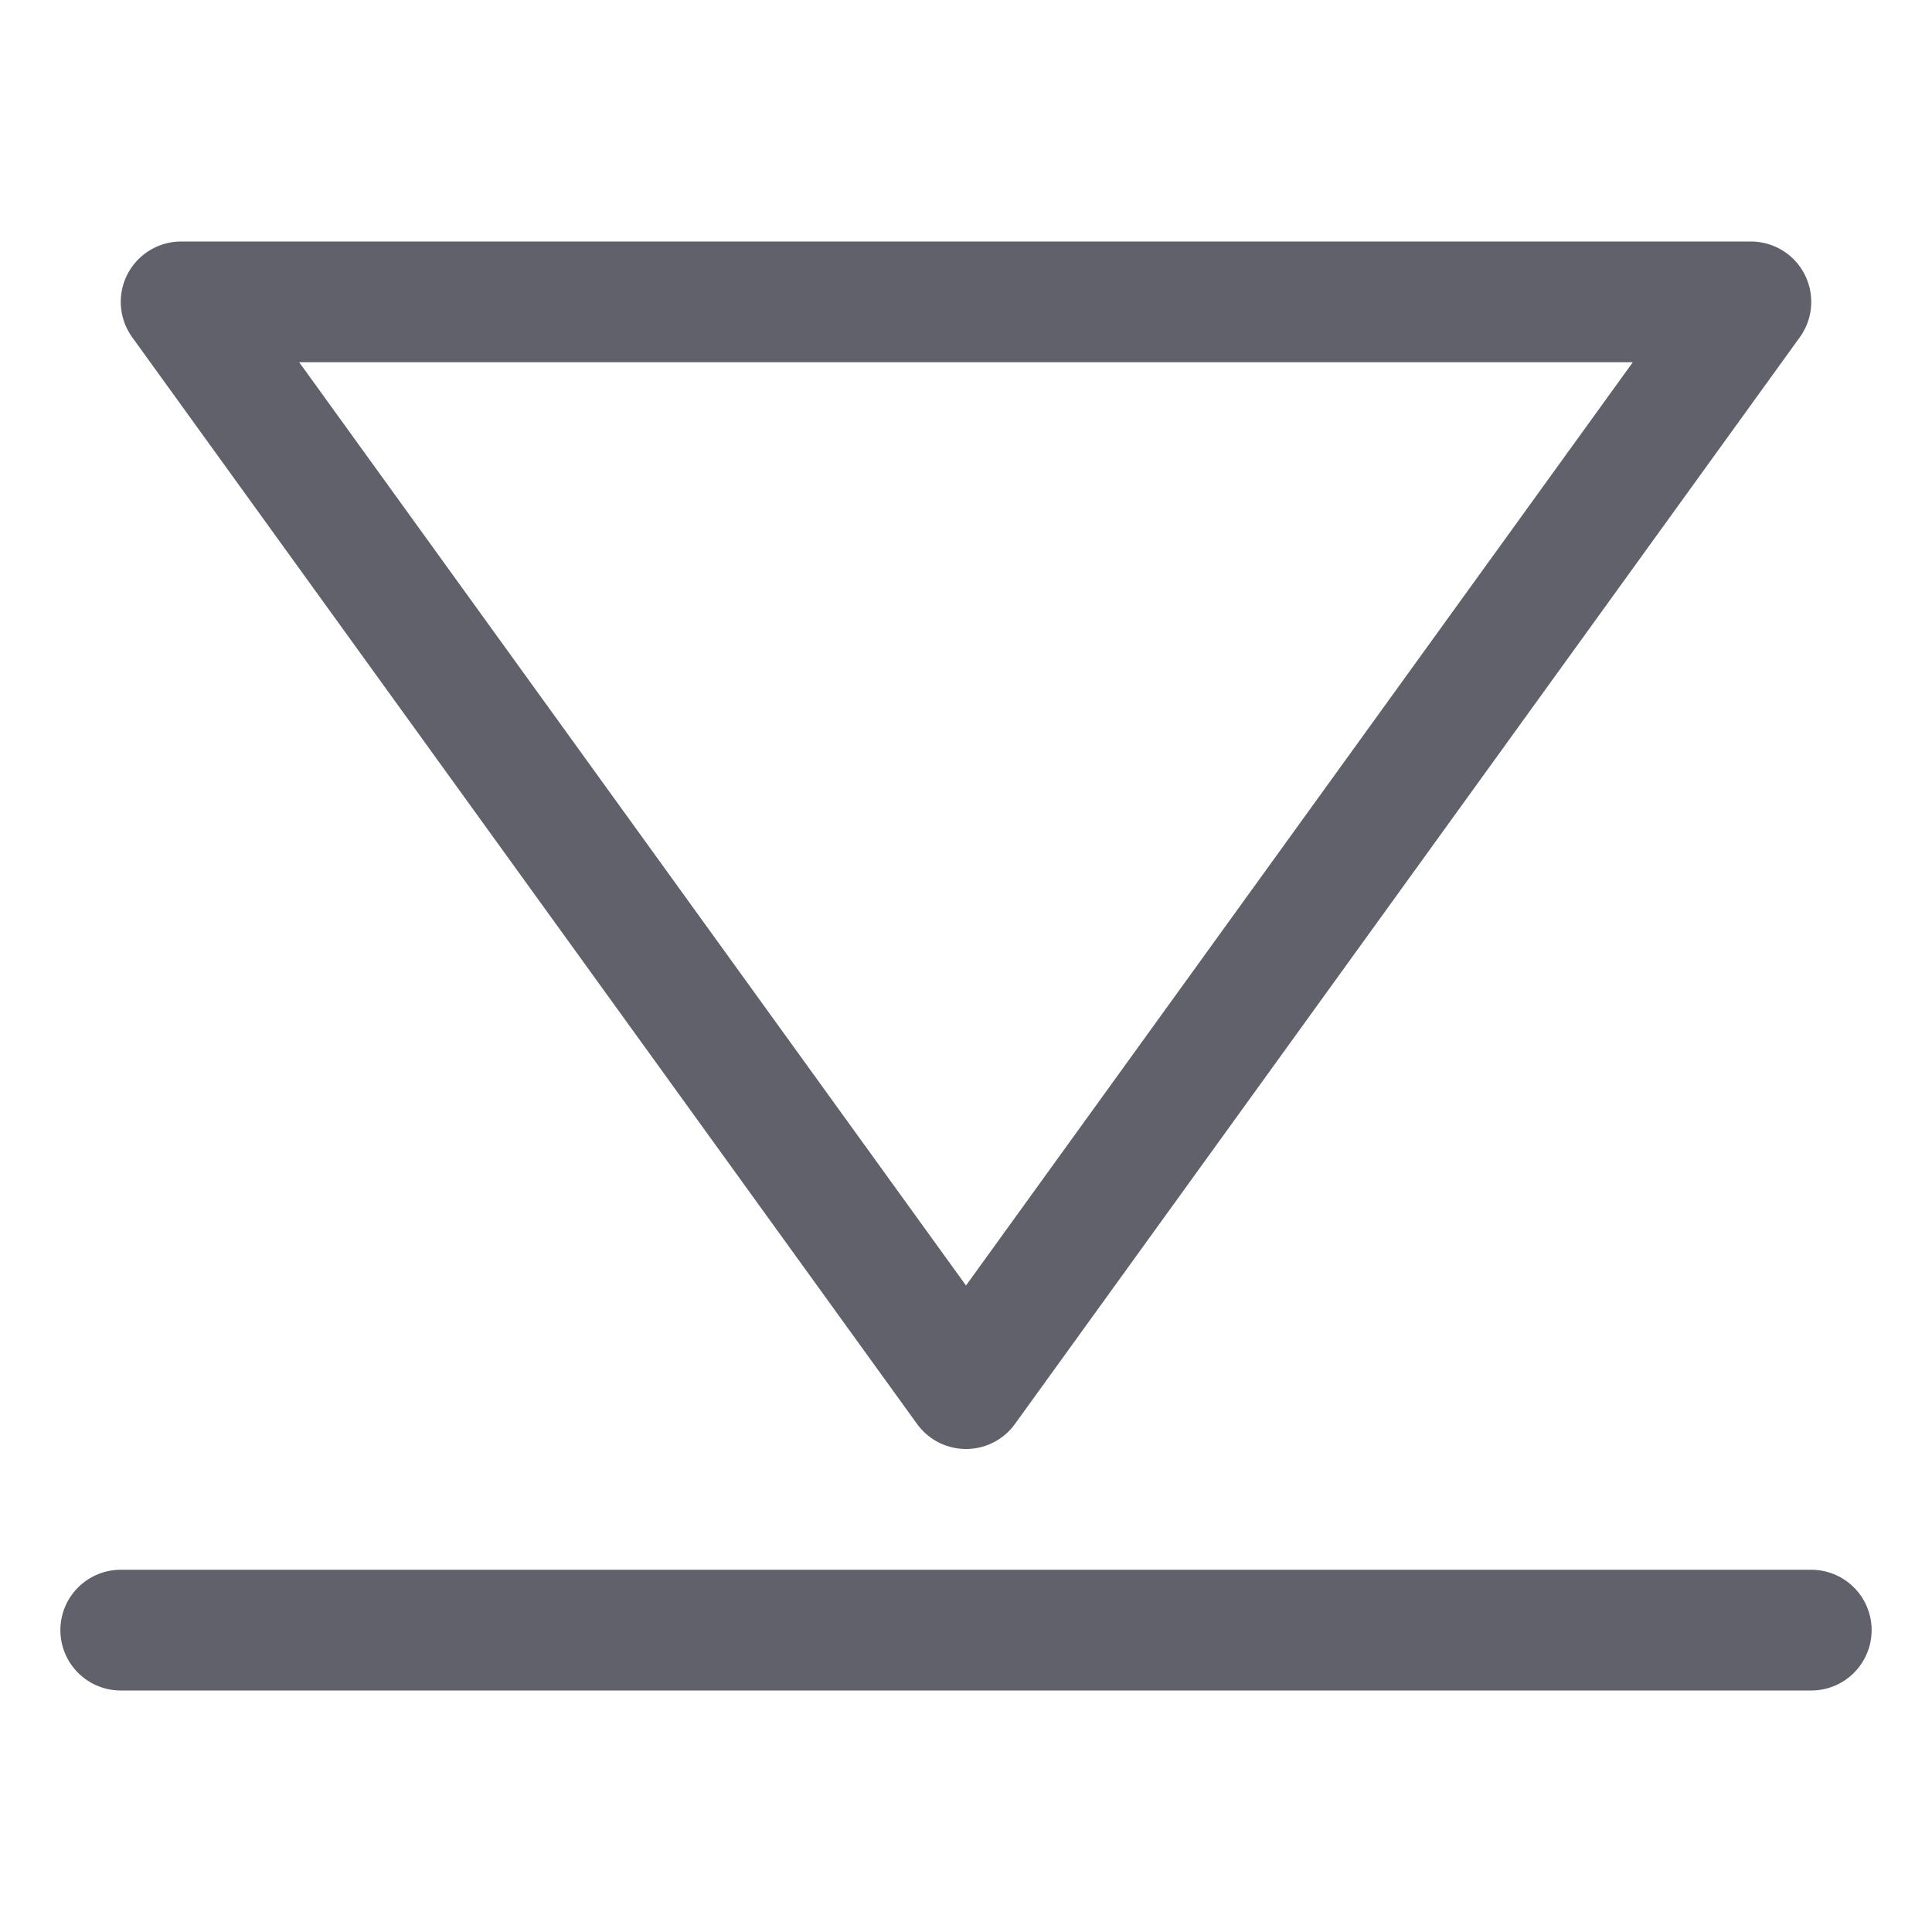 <svg xmlns="http://www.w3.org/2000/svg" height="24" width="24" viewBox="0 0 32 32"><g stroke-linecap="round" fill="#61616b" stroke-linejoin="round" class="nc-icon-wrapper"><line data-color="color-2" fill="none" stroke="#61616b" stroke-width="2" x1="30" y1="27" x2="2" y2="27"></line> <polygon fill="none" stroke="#61616b" stroke-width="2" points="3,5 29,5 16,23 "></polygon></g></svg>